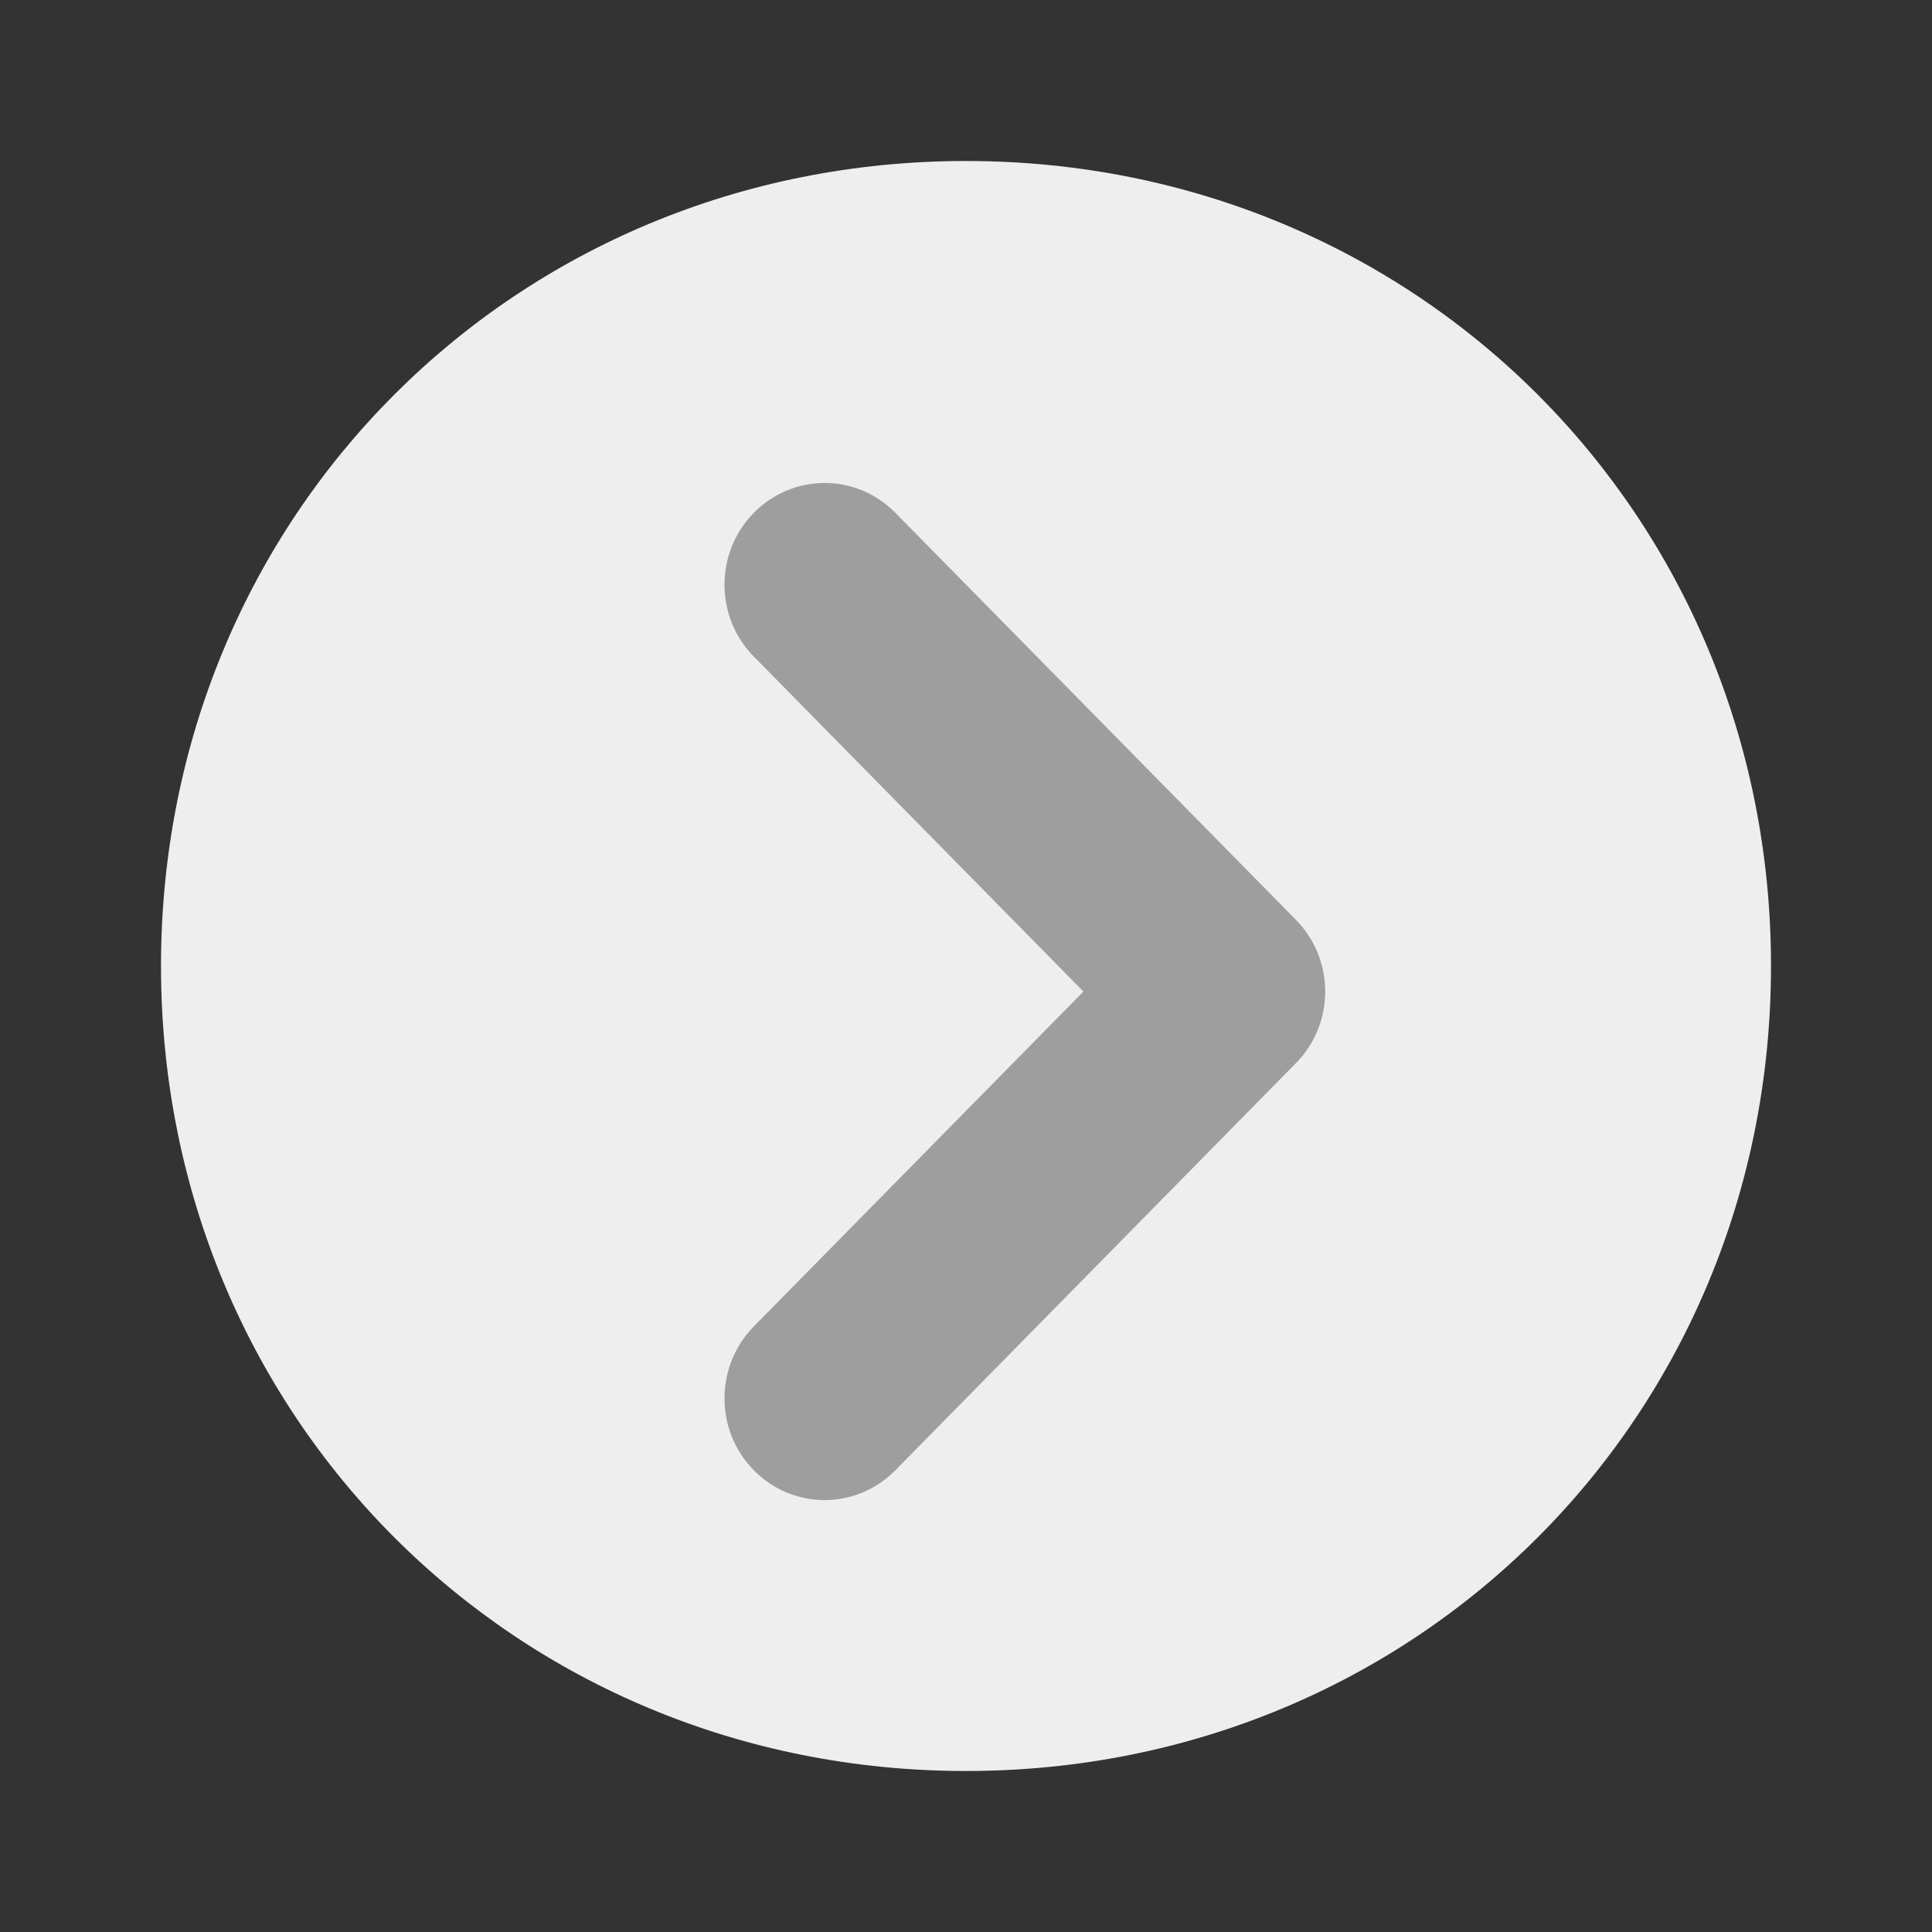 <svg width="18" height="18" viewBox="0 0 18 18" fill="none" xmlns="http://www.w3.org/2000/svg">
<rect x="0" y="0" width="18" height="18" fill="#333333" stroke="none"/>
<path fill-rule="evenodd" clip-rule="evenodd" d="M9 1.5C4.8 1.5 1.5 4.8 1.5 9C1.5 13.2 4.8 16.5 9 16.5C13.2 16.5 16.5 13.2 16.5 9C16.5 4.8 13.2 1.5 9 1.5Z" fill="#EEEEEE"/>
<path fill-rule="evenodd" clip-rule="evenodd" d="M12.072 8.568L8.342 4.778C7.978 4.407 7.388 4.407 7.023 4.778C6.659 5.148 6.659 5.748 7.023 6.117L10.094 9.238L7.023 12.358C6.659 12.729 6.659 13.328 7.023 13.698C7.205 13.883 7.444 13.976 7.683 13.976C7.921 13.976 8.16 13.883 8.342 13.698L12.072 9.907C12.438 9.538 12.438 8.939 12.072 8.568Z" fill="#9E9E9E"/>
</svg>
